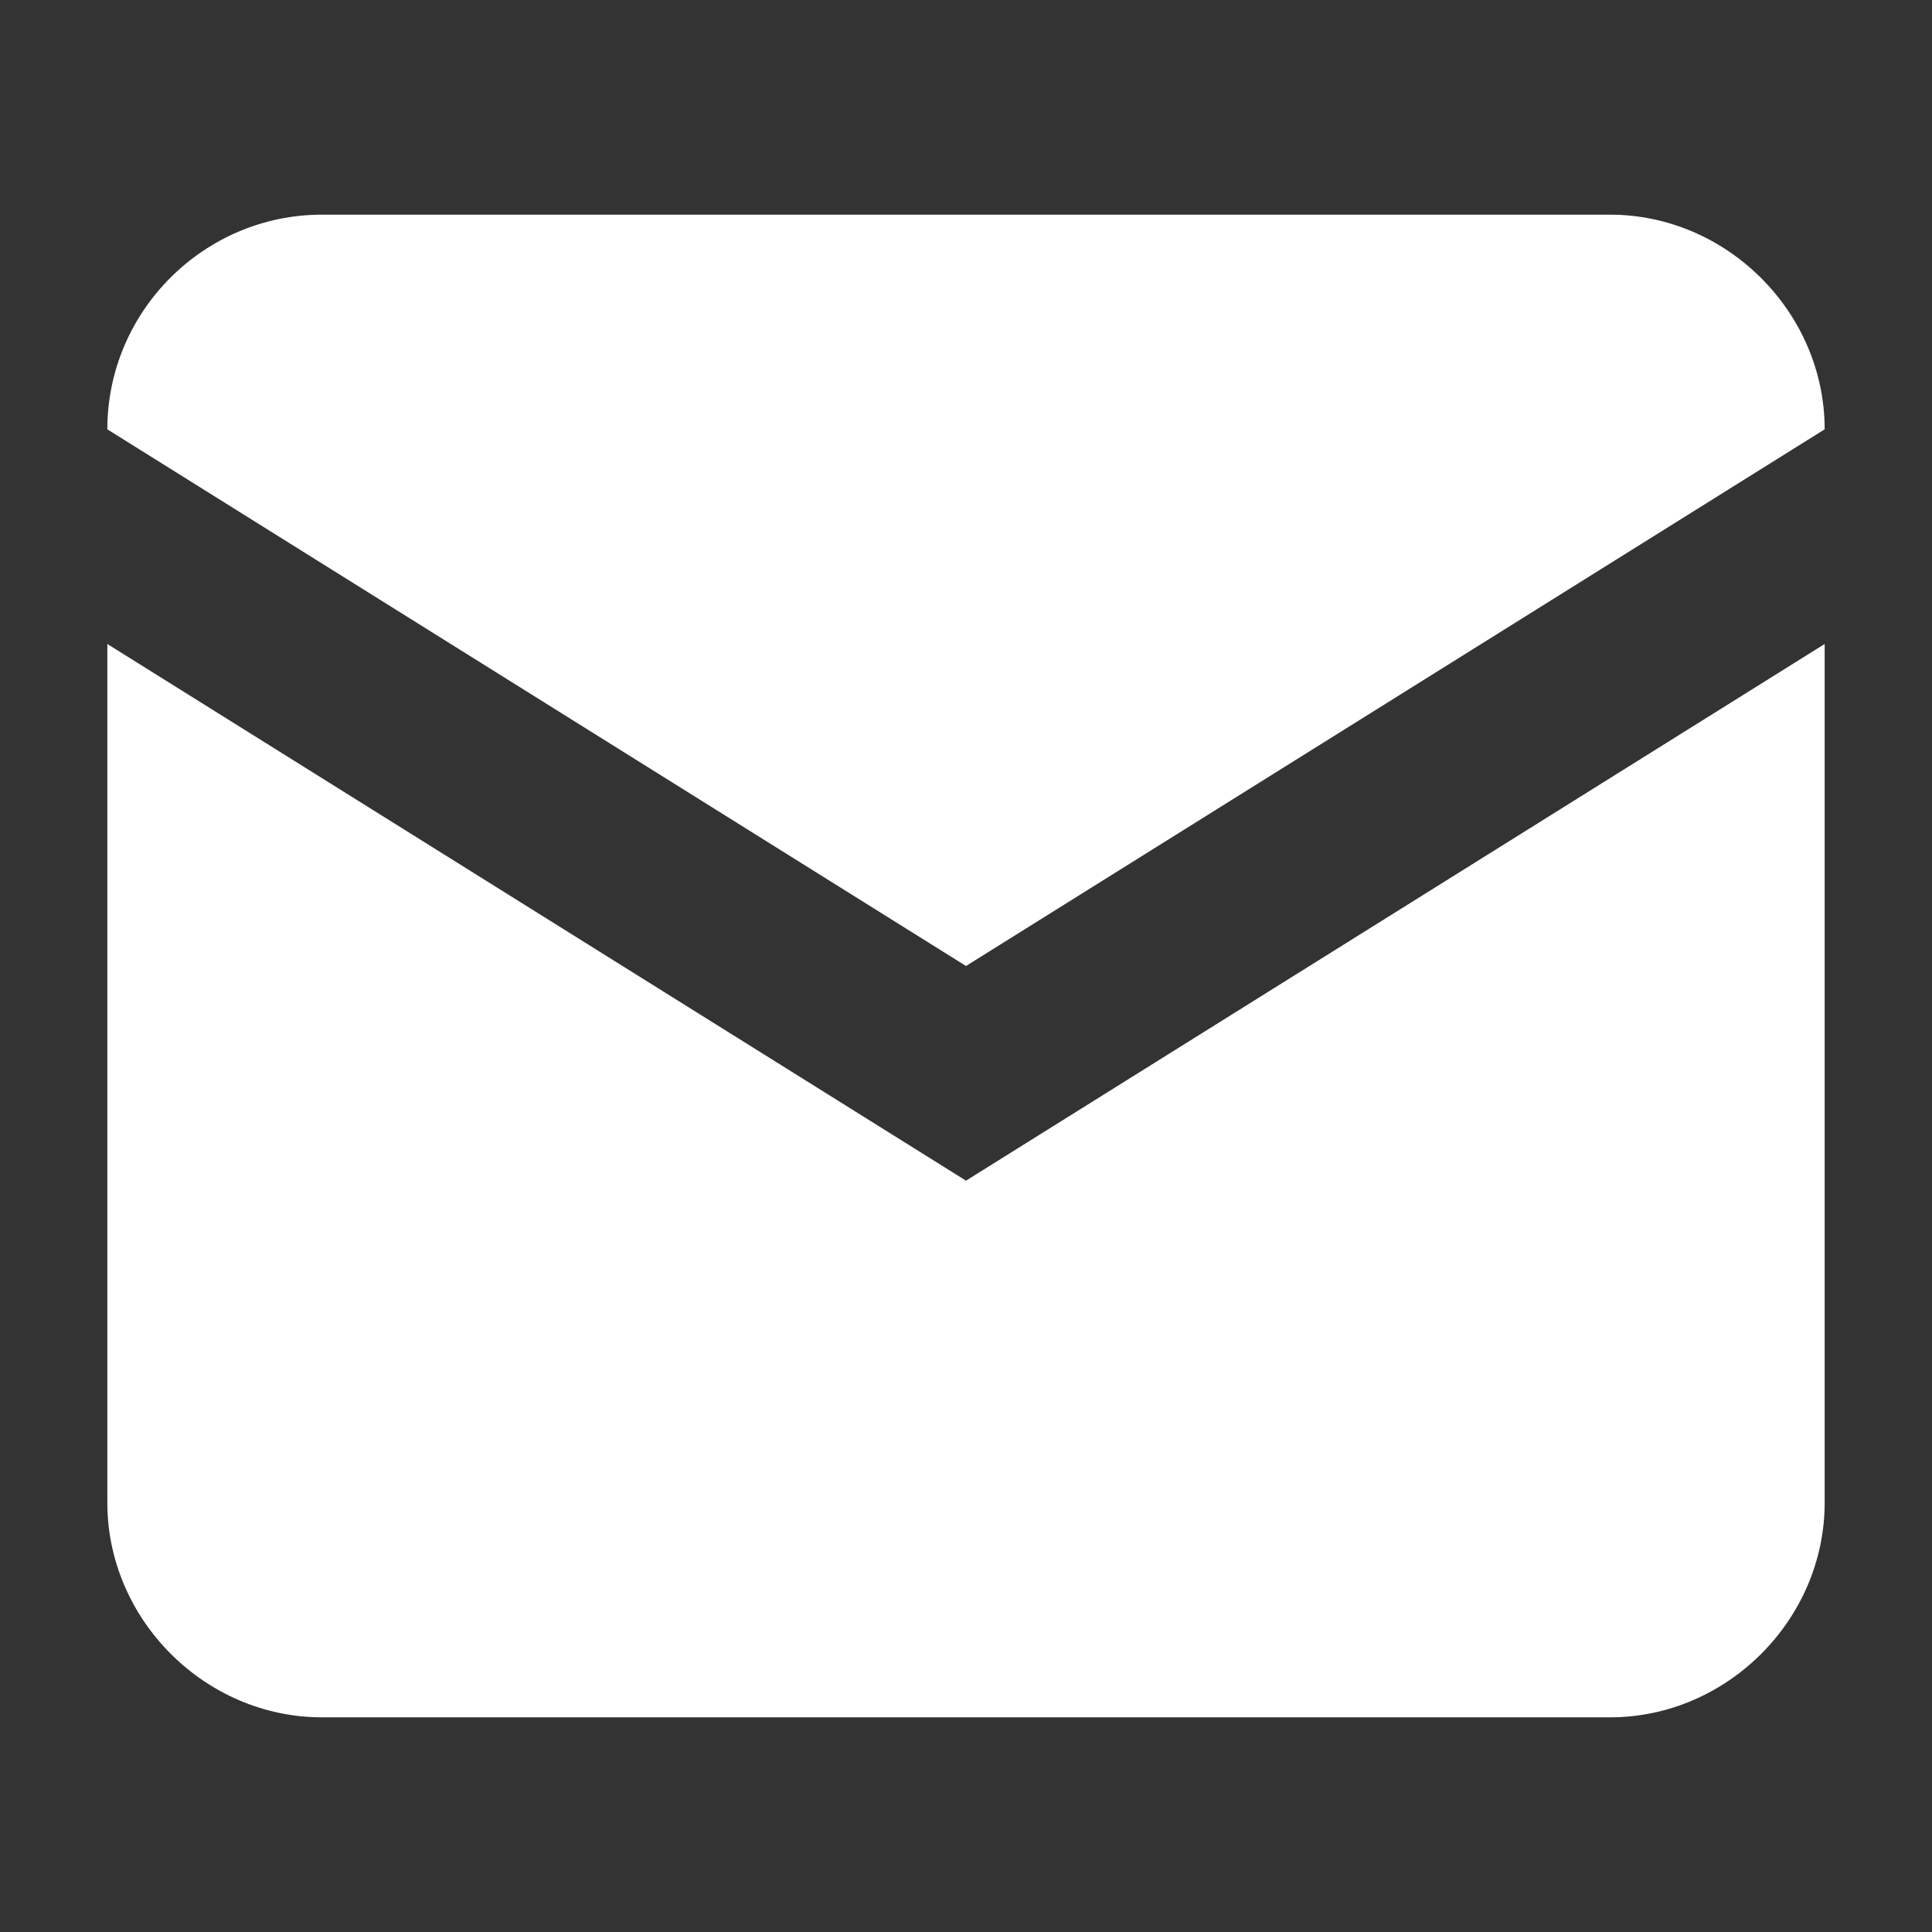 <svg xmlns="http://www.w3.org/2000/svg" id="icon-mail" viewBox="0 0 18 18">
  <rect x="0" y="0" width="18" height="18" fill="#333333" stroke="none"/>
  <g fill="#ffffff"><path d="m1 6 8 5 8-5V4L9 9 1 4c0-1.1.9-2 2-2h12c1.09 0 2 .91 2 2v10c0 1.09-.91 2-2 2H3c-1.09 0-2-.91-2-2V6Z"></path></g>
</svg>